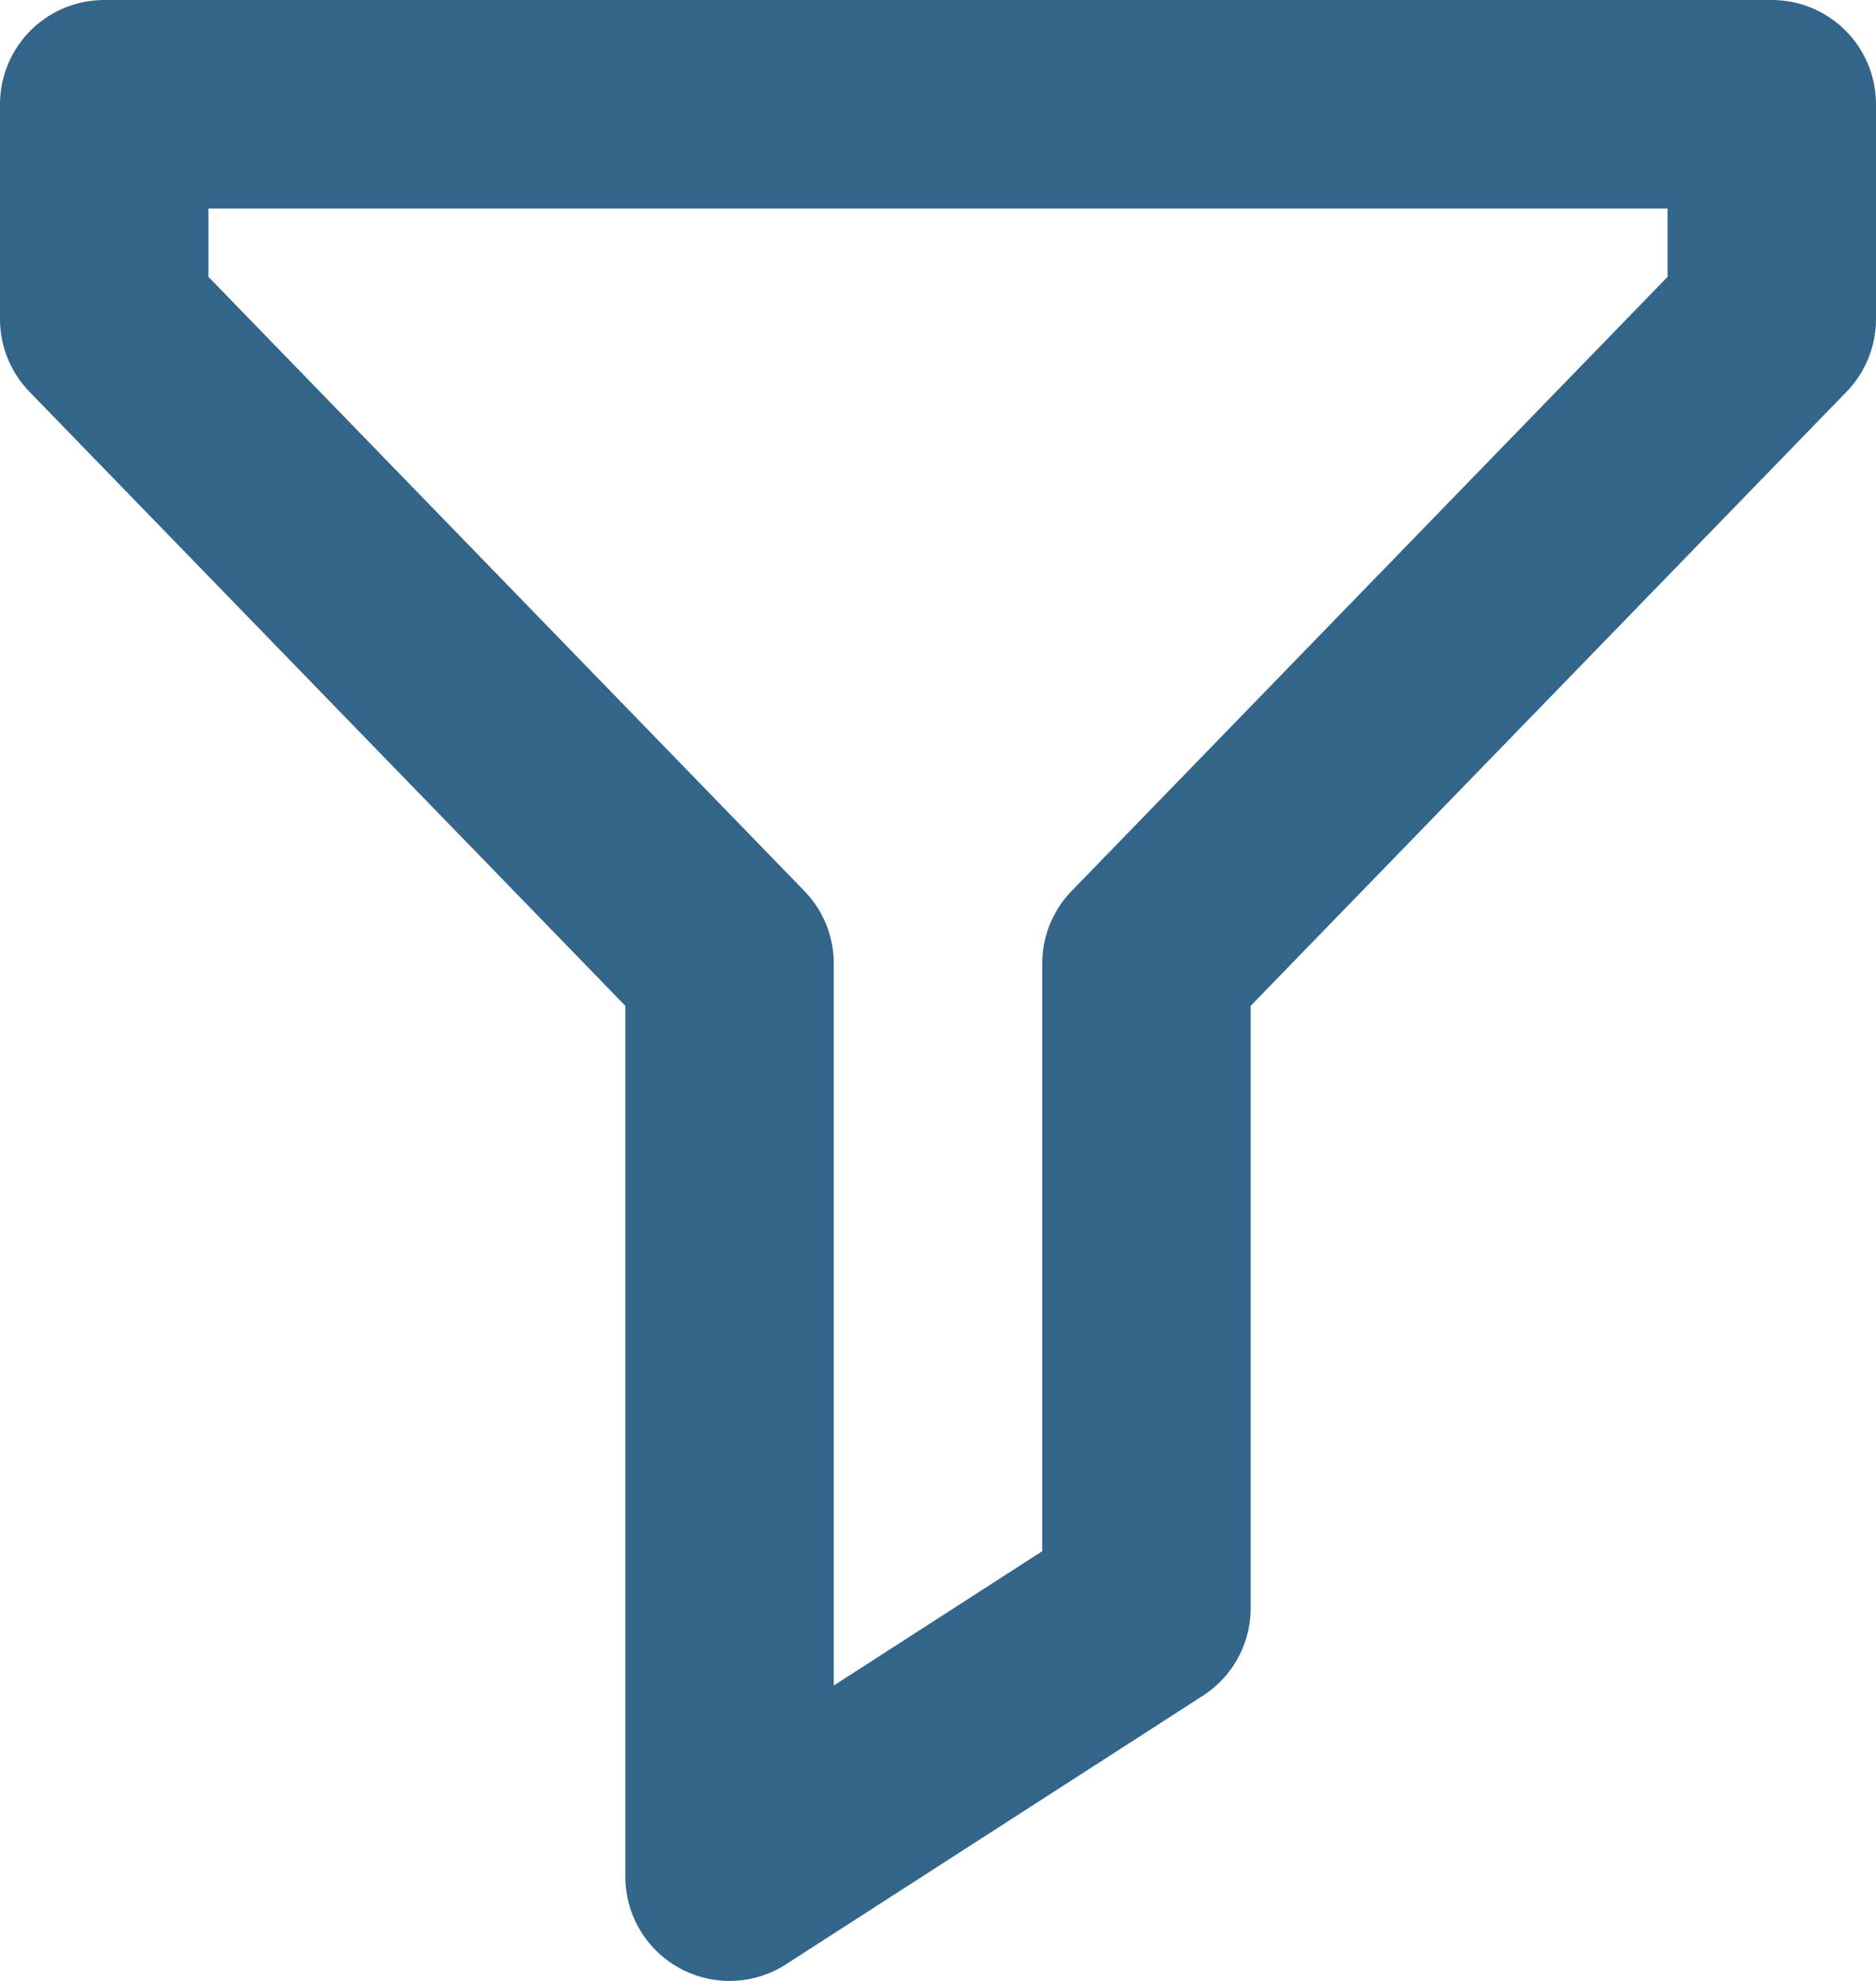 <svg width="18" height="19" viewBox="0 0 18 19" fill="none" xmlns="http://www.w3.org/2000/svg">
<path d="M17 1H1V3.061L7 9.242V18L11 15.424V9.242L17 3.061V1Z" stroke="#33658A" stroke-width="2" stroke-linejoin="round"/>
</svg>
